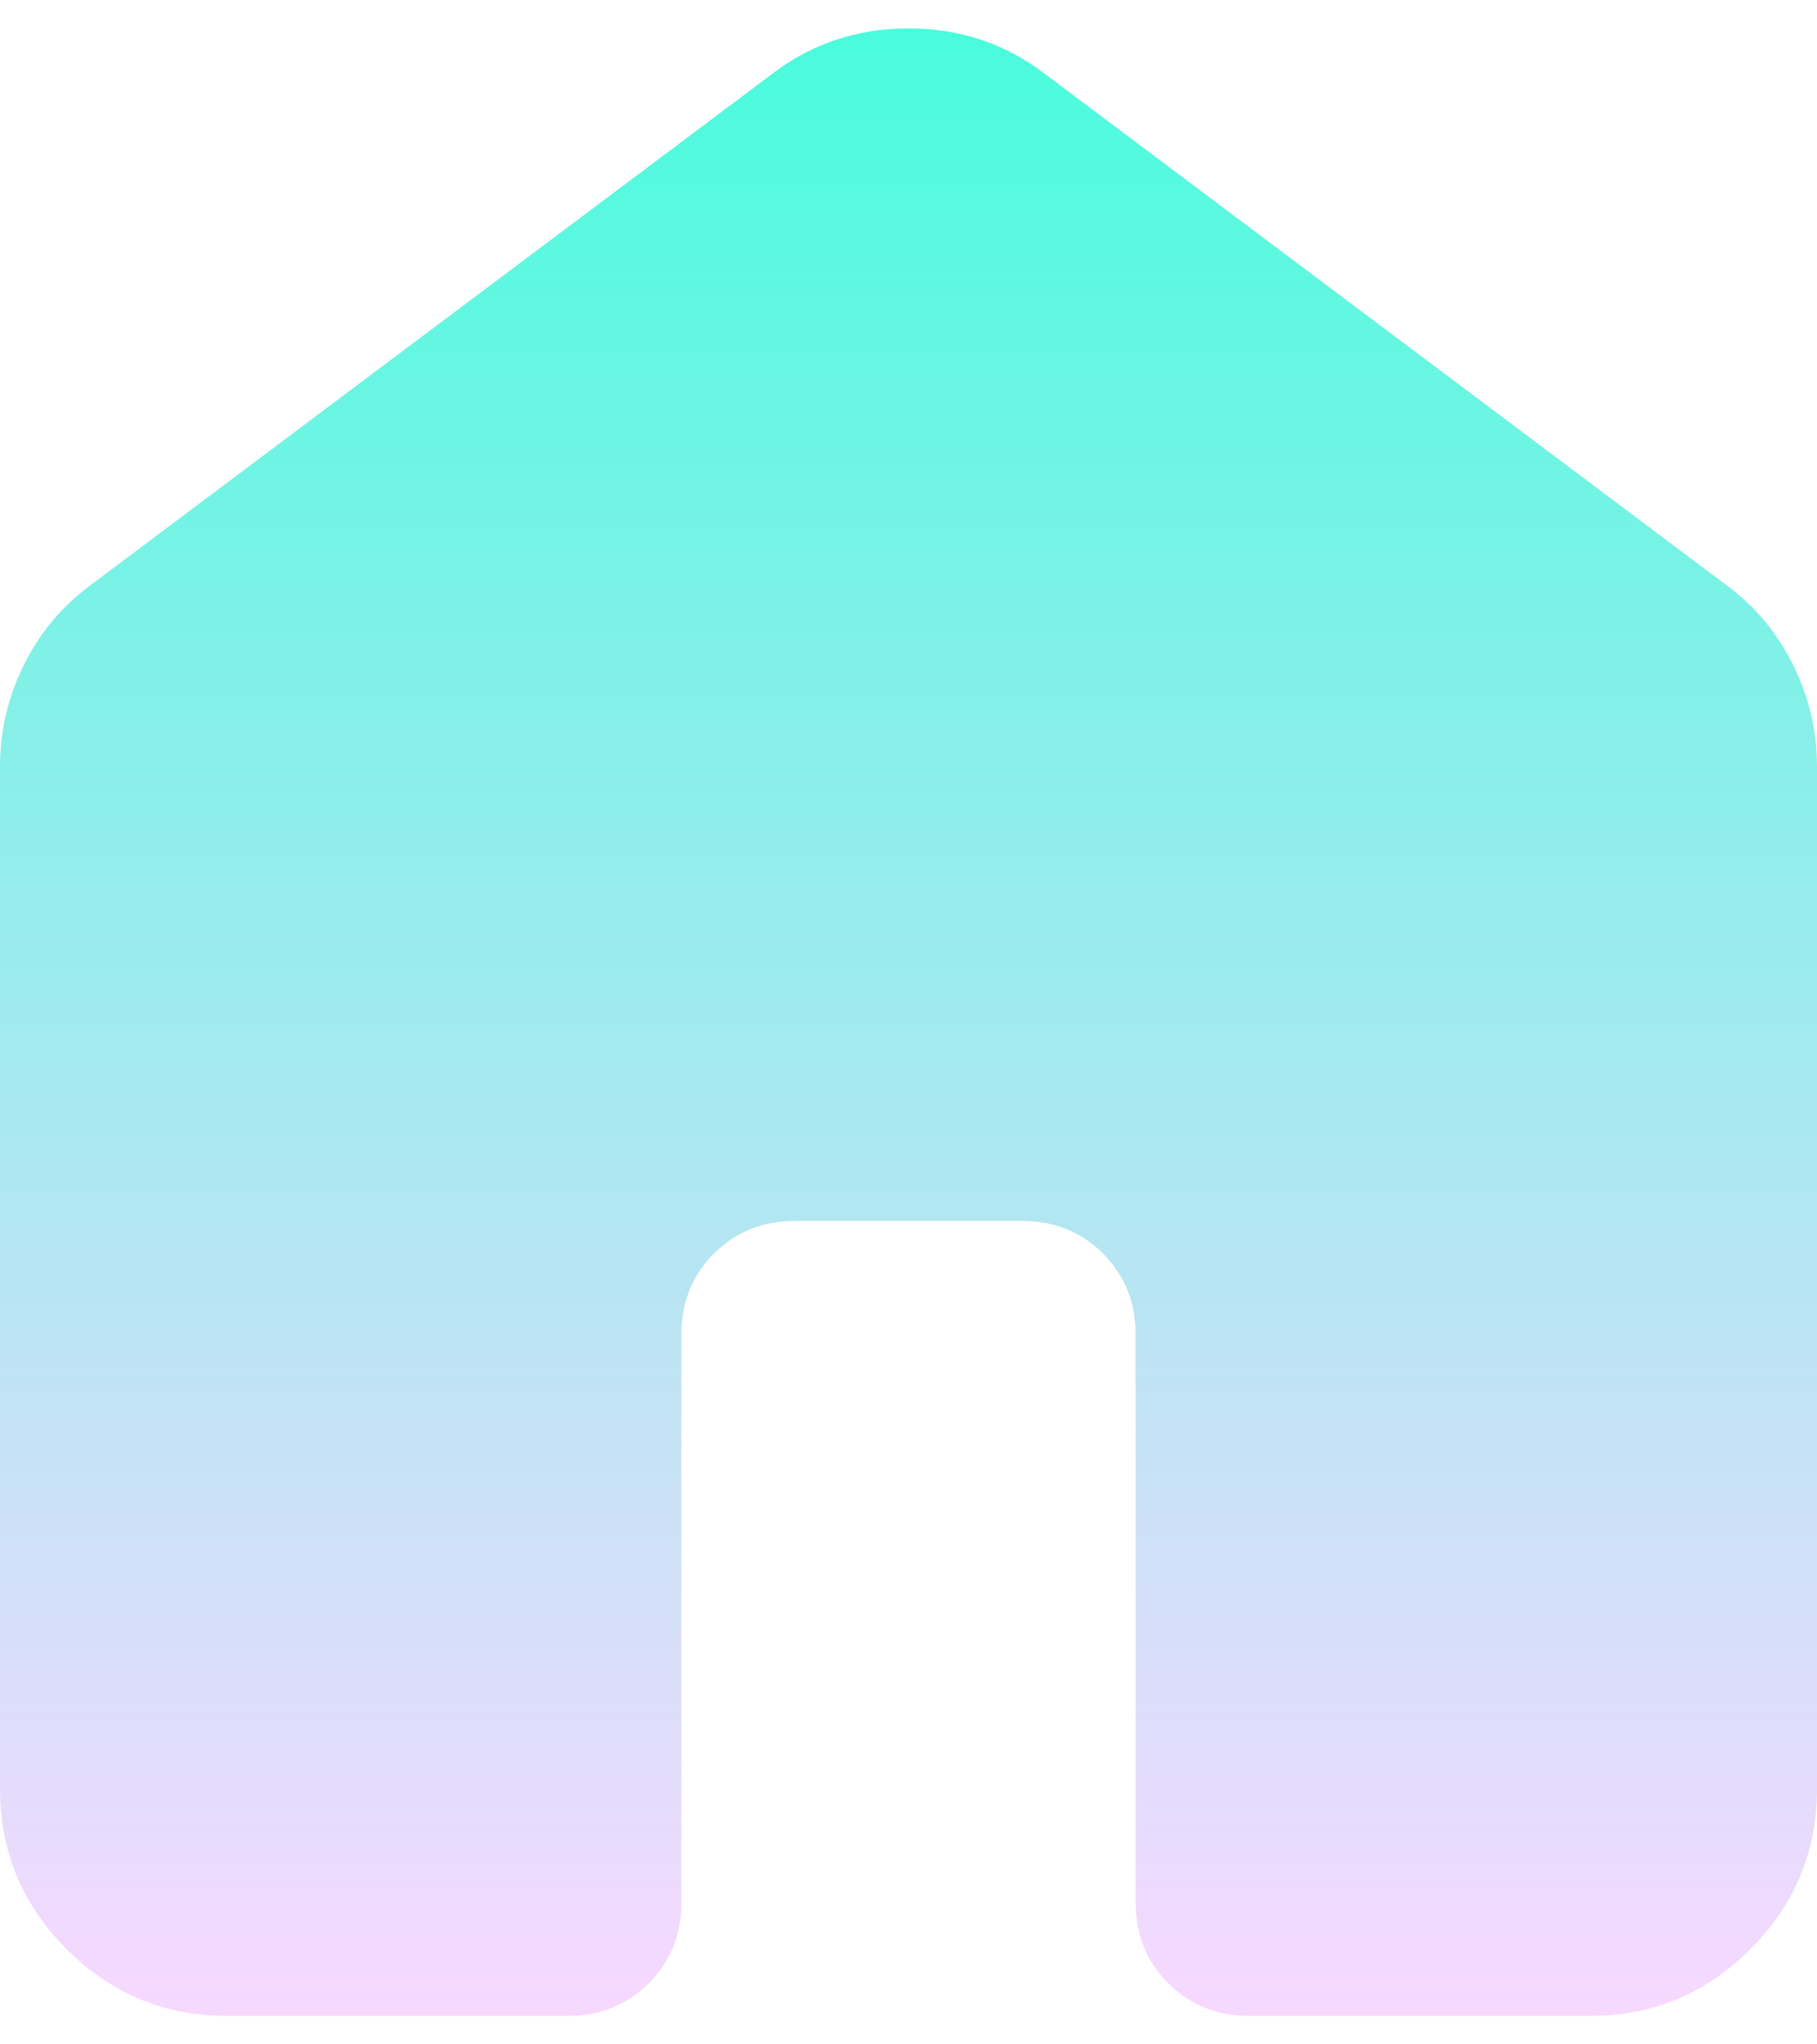 <svg width="16" height="18" viewBox="0 0 16 18" fill="none" xmlns="http://www.w3.org/2000/svg">
<path d="M0 15.75V6.75C0 6.433 0.071 6.133 0.212 5.85C0.354 5.567 0.55 5.333 0.8 5.15L6.8 0.65C7.15 0.383 7.55 0.25 8 0.25C8.45 0.25 8.85 0.383 9.2 0.65L15.2 5.15C15.45 5.333 15.646 5.567 15.787 5.85C15.929 6.133 16 6.433 16 6.75V15.75C16 16.3 15.804 16.771 15.412 17.163C15.021 17.554 14.55 17.75 14 17.75H11C10.717 17.75 10.479 17.654 10.287 17.462C10.096 17.271 10 17.033 10 16.75V11.75C10 11.467 9.904 11.229 9.713 11.037C9.521 10.846 9.283 10.75 9 10.75H7C6.717 10.75 6.479 10.846 6.287 11.037C6.096 11.229 6 11.467 6 11.75V16.75C6 17.033 5.904 17.271 5.713 17.462C5.521 17.654 5.283 17.75 5 17.75H2C1.45 17.75 0.979 17.554 0.588 17.163C0.196 16.771 0 16.3 0 15.75Z" fill="url(#paint0_linear_54699_6151)"/>
<defs>
<linearGradient id="paint0_linear_54699_6151" x1="8" y1="0.25" x2="8" y2="17.75" gradientUnits="userSpaceOnUse">
<stop stop-color="#49FCDC"/>
<stop offset="1" stop-color="#F8D8FF"/>
</linearGradient>
</defs>
</svg>
